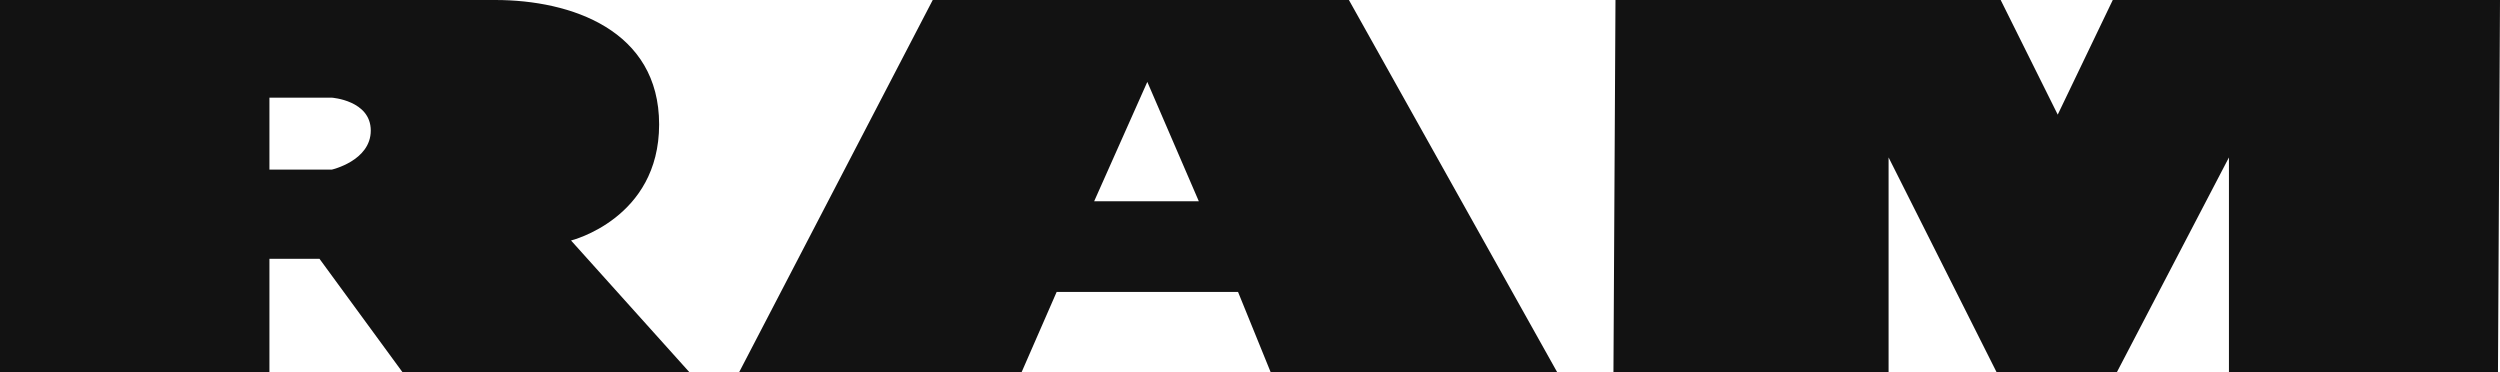 <svg xmlns="http://www.w3.org/2000/svg" viewBox="0 0 1488.52 221.62"><defs><style>.cls-1{fill:#121212;fill-rule:evenodd;}</style></defs><title>RAM</title><g id="Layer_2" data-name="Layer 2"><g id="Layer_1-2" data-name="Layer 1"><path class="cls-1" d="M0,0V221.62H160.42V154.1h29.81l49.43,67.52H410.48L340,143.19s52.45-12.93,52.45-69.09S340.05,0,294.9,0ZM160.42,58.14V101H197.5s23.26-5.26,23.26-23.26S197.5,58.14,197.5,58.14Z"/><polygon class="cls-1" points="960.66 221.62 961.87 0 1191.22 0 1225.19 68.25 1257.96 0 1488.52 0 1487.31 221.62 1327.13 221.62 1327.13 93.73 1260.39 221.62 1188.79 221.62 1124.48 93.73 1124.48 221.62 960.66 221.62"/><path class="cls-1" d="M440.08,221.62H608.26l20.88-47.8h108l19.43,47.8H927.17L803.15,0H555.36ZM651.47,119.84l31.65-71.08,30.67,71.08Z"/></g></g></svg>